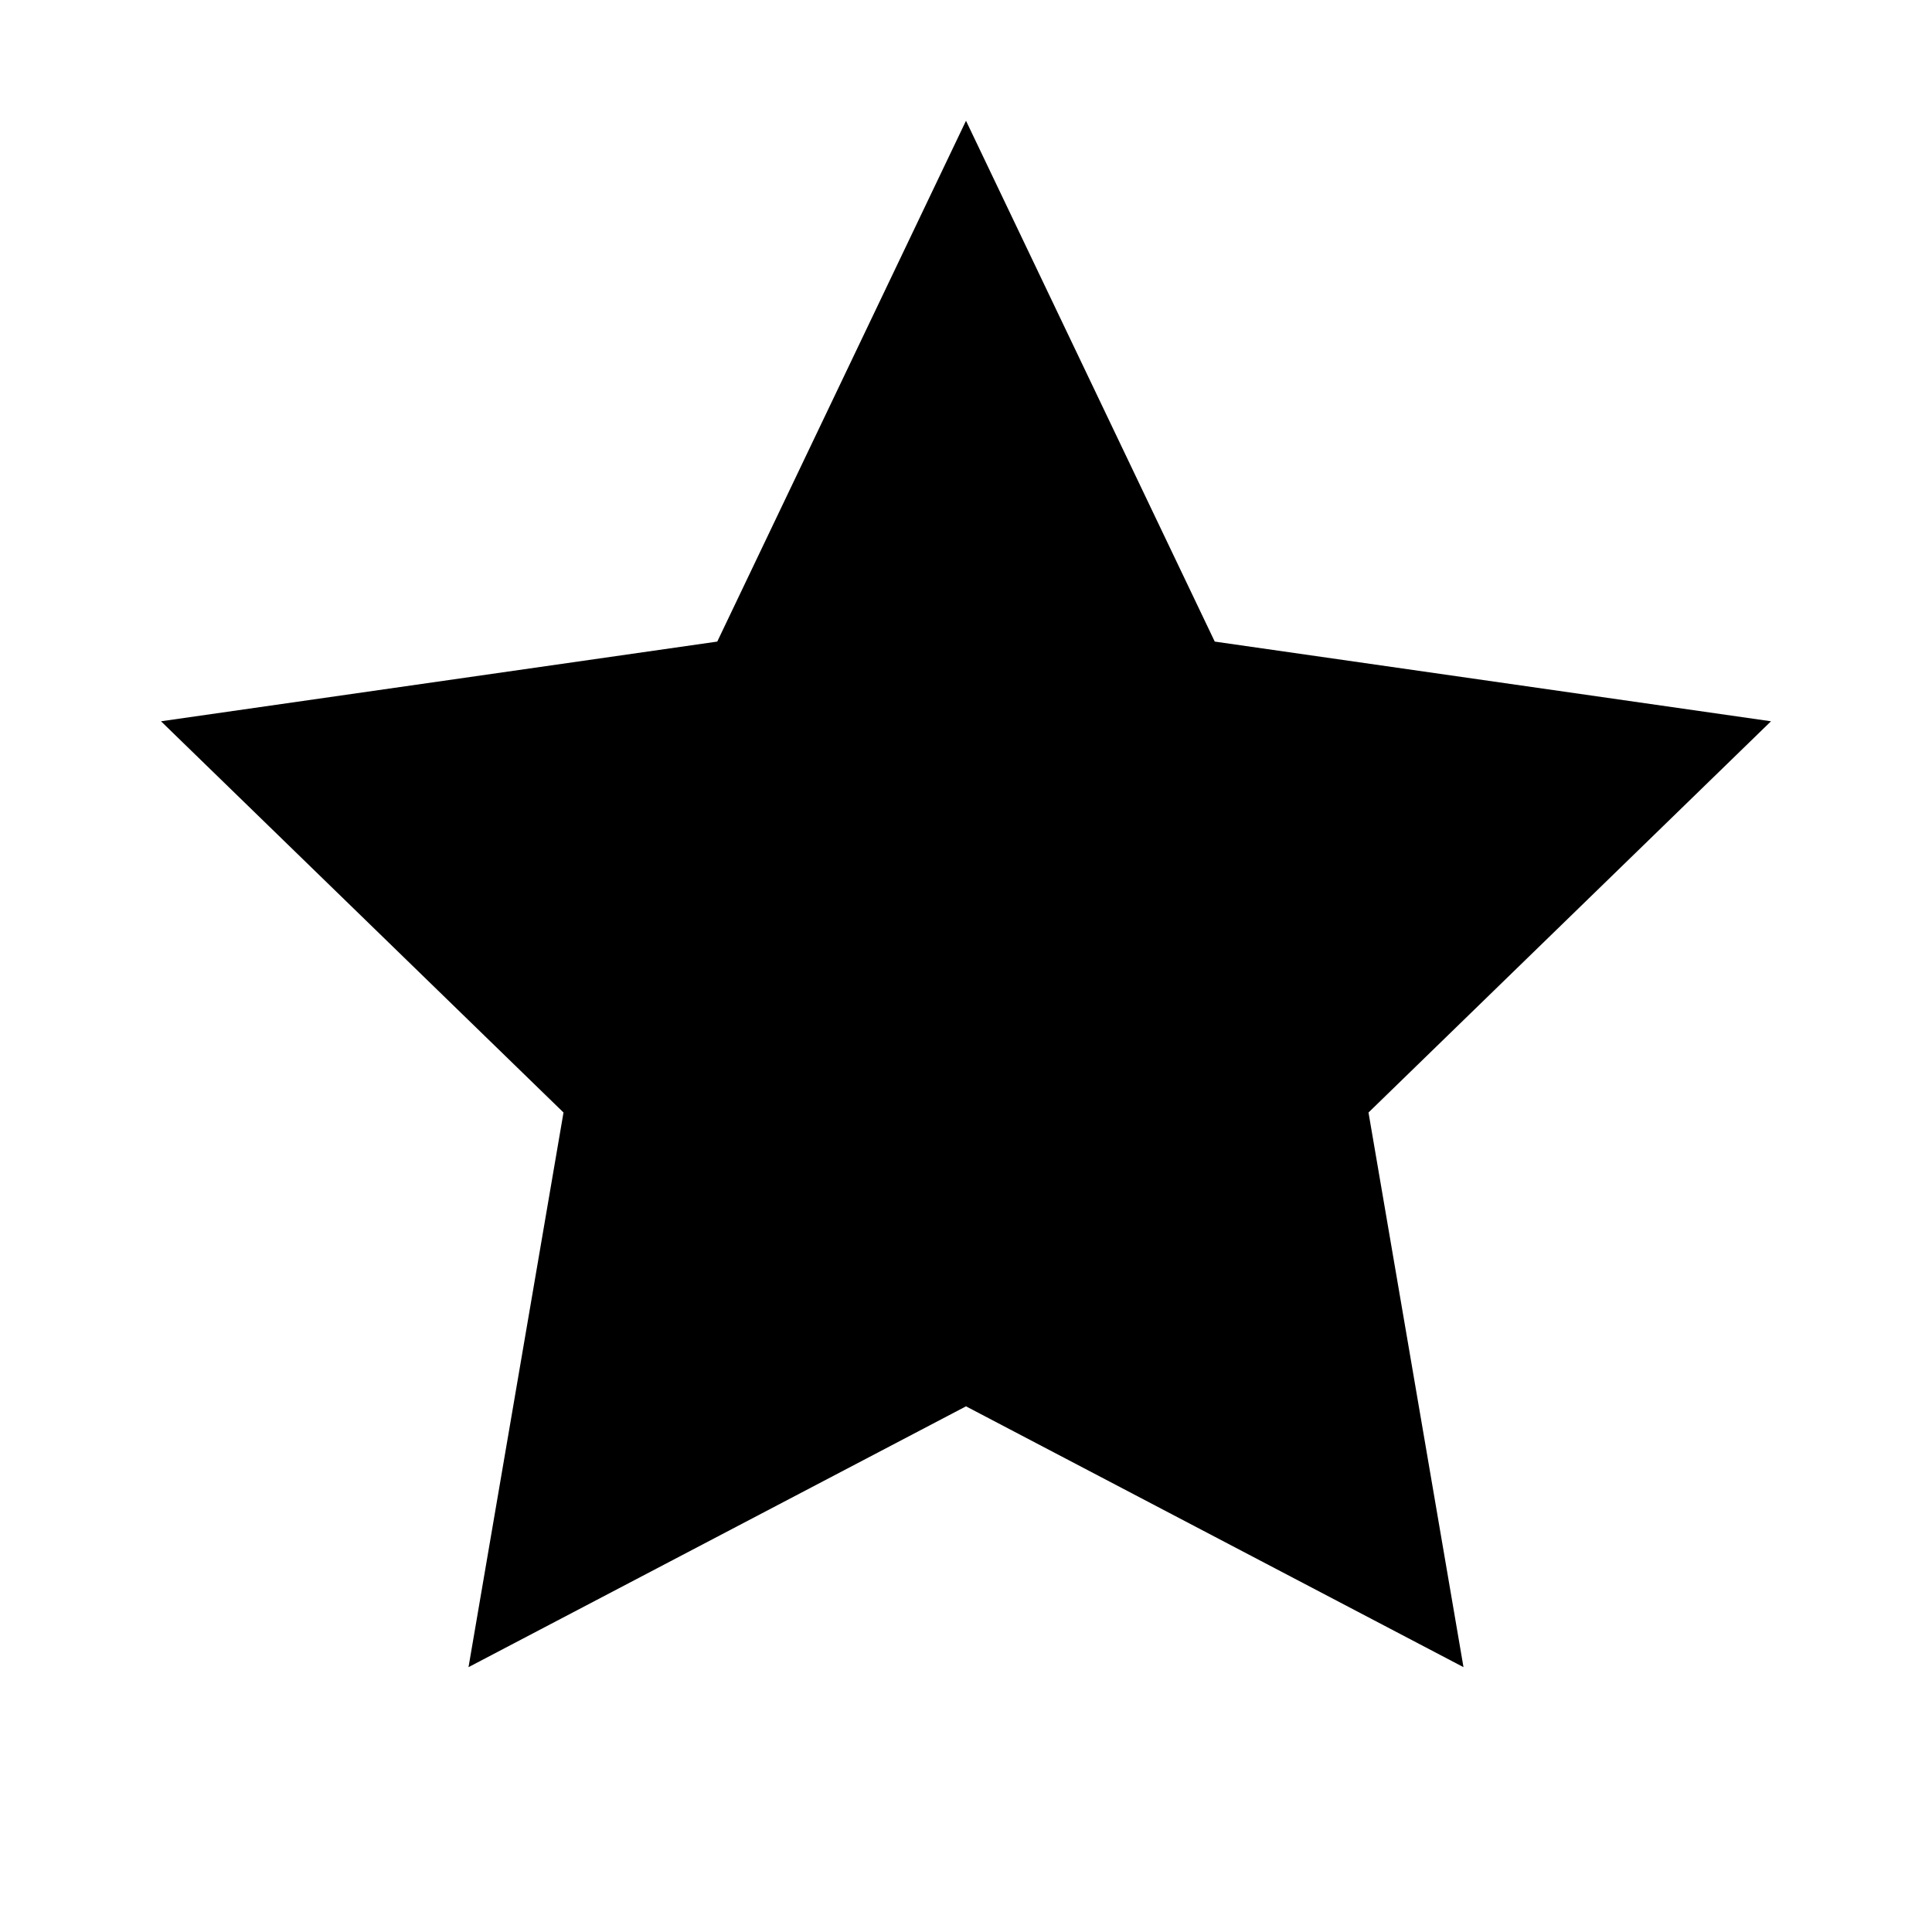 <svg xmlns="http://www.w3.org/2000/svg" viewBox="0 0 24 24" fill="currentColor" width="24" height="24">
  <path d="M12 1.5l3.09 6.47 6.91.99-5 4.86 1.18 6.89-6.18-3.24-6.18 3.24 1.18-6.89-5-4.86 6.91-.99z"/>
</svg>